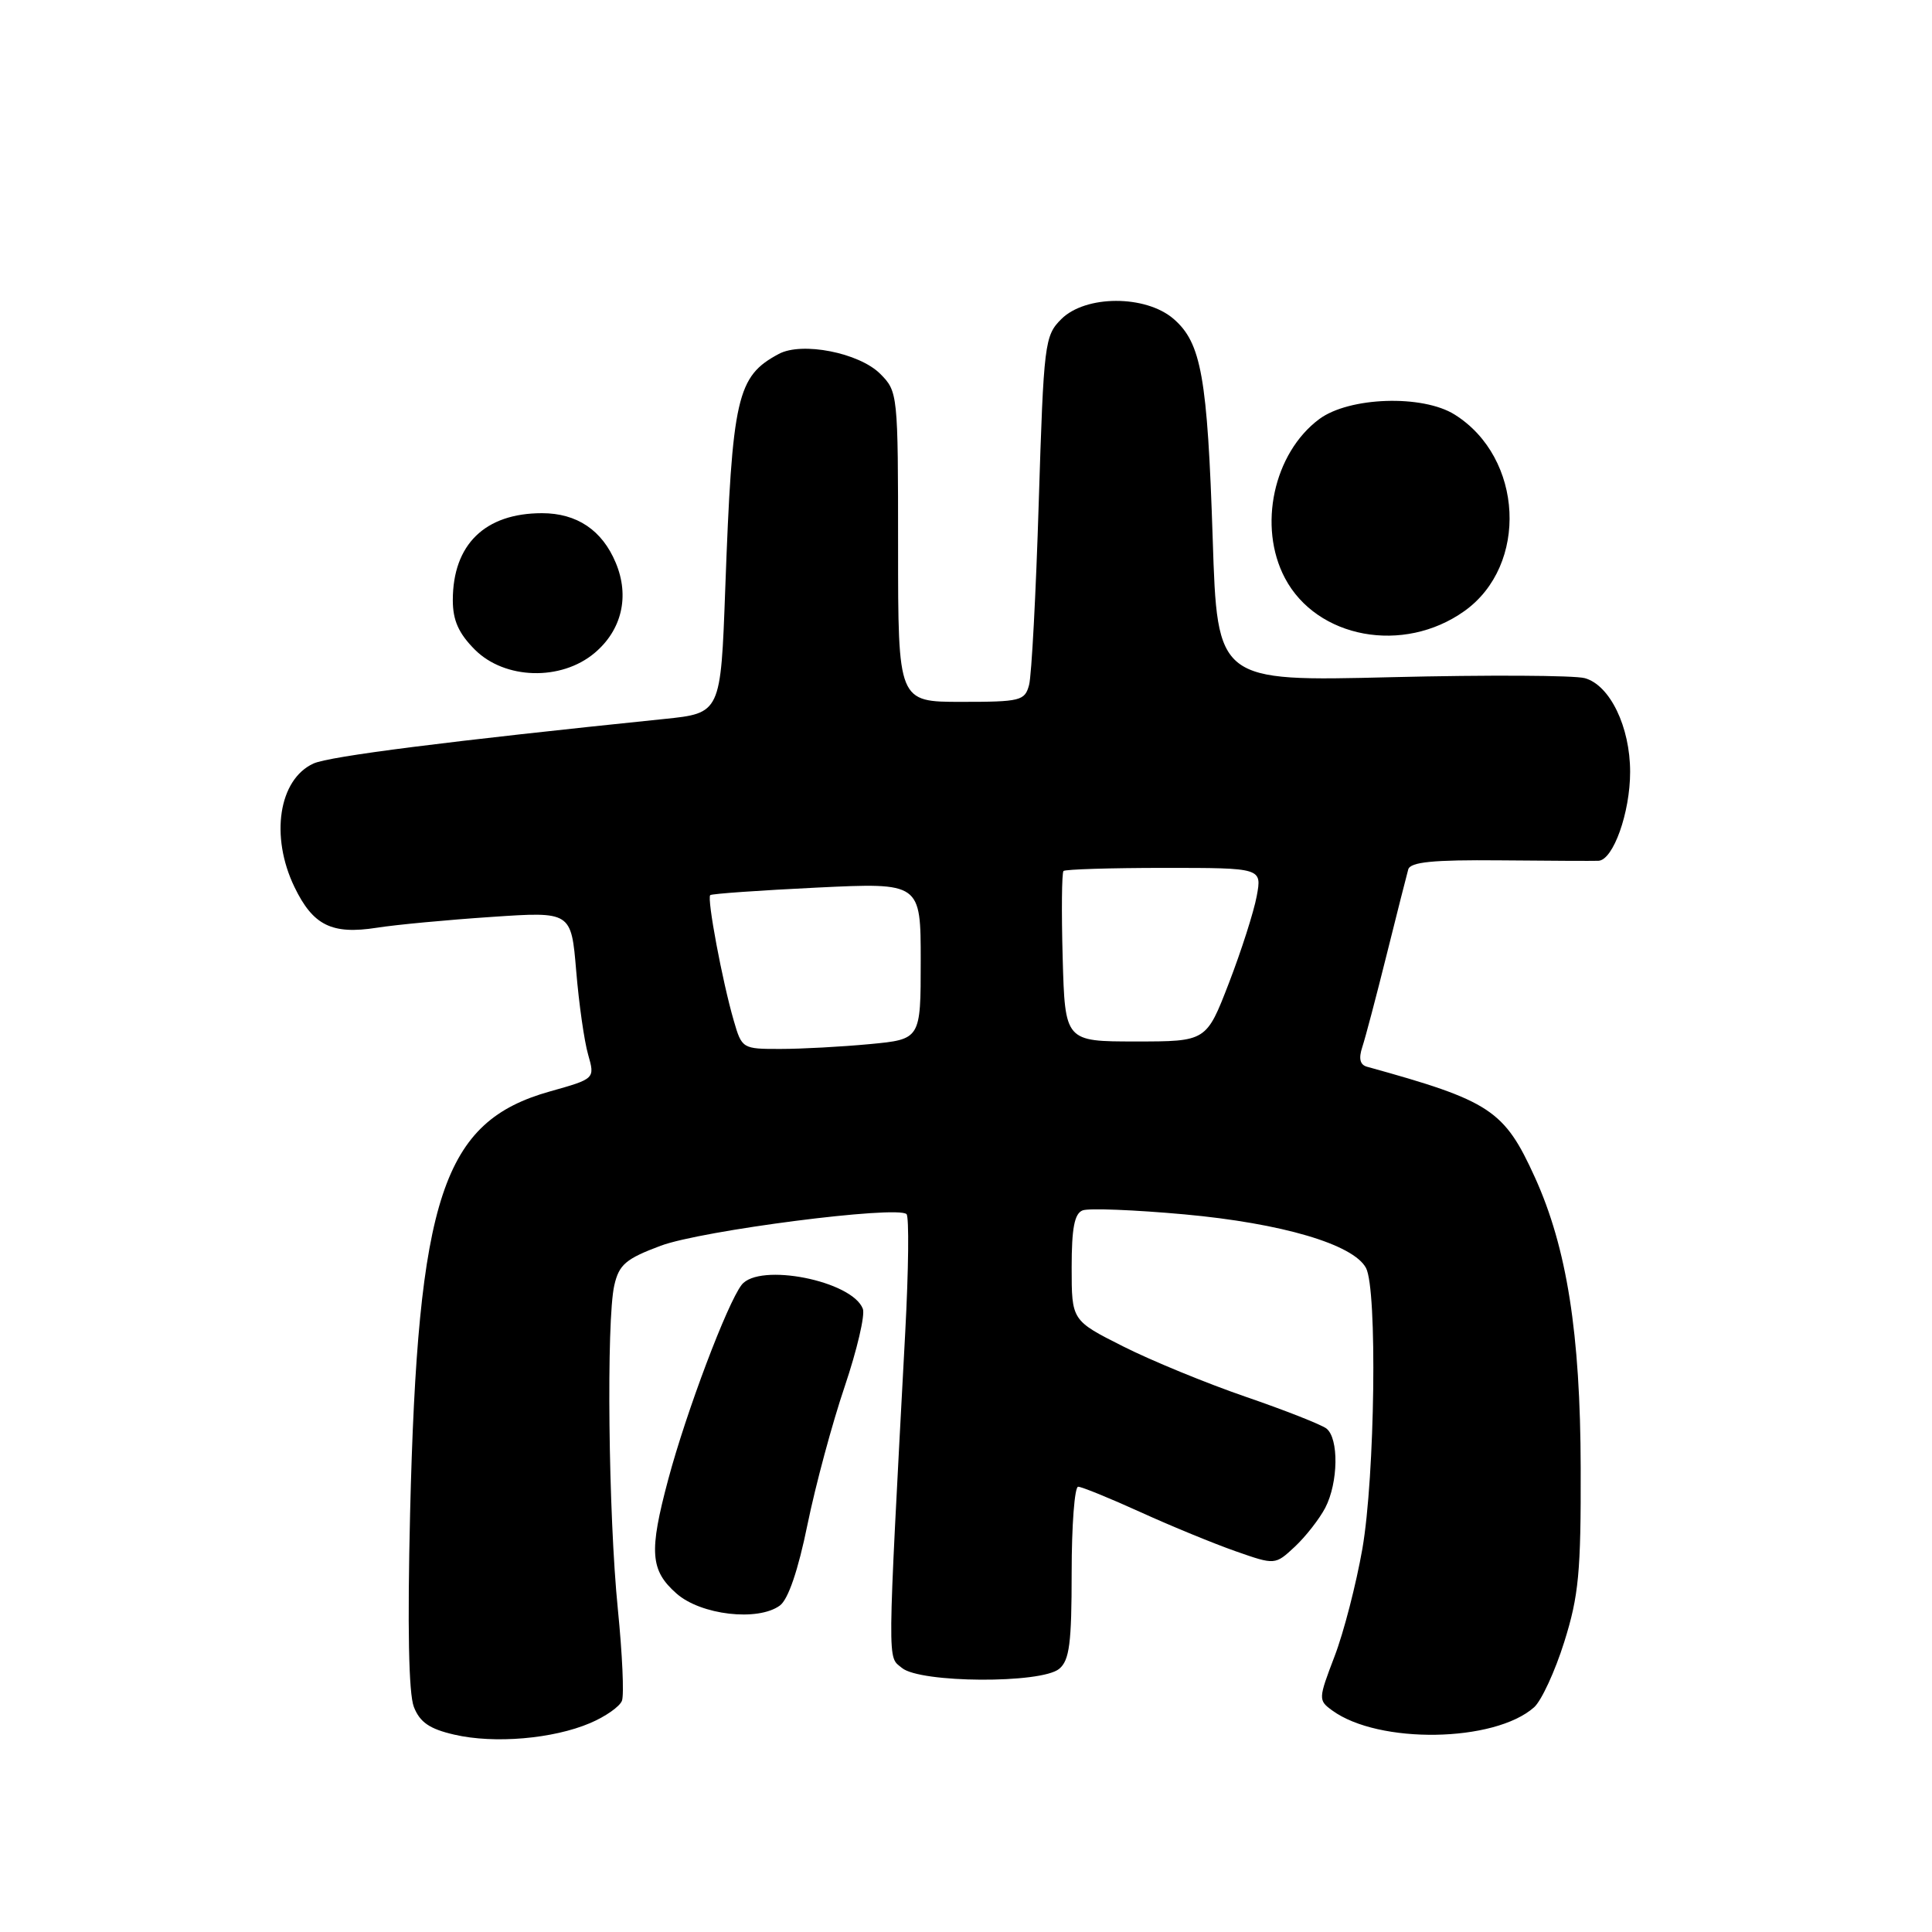 <?xml version="1.0" encoding="UTF-8" standalone="no"?>
<!DOCTYPE svg PUBLIC "-//W3C//DTD SVG 1.1//EN" "http://www.w3.org/Graphics/SVG/1.1/DTD/svg11.dtd" >
<svg xmlns="http://www.w3.org/2000/svg" xmlns:xlink="http://www.w3.org/1999/xlink" version="1.1" viewBox="0 0 256 256">
 <g >
 <path fill="currentColor"
d=" M 78.19 228.32 C 80.22 227.46 82.12 226.13 82.41 225.36 C 82.71 224.60 82.46 219.14 81.87 213.24 C 80.61 200.74 80.33 174.95 81.40 170.30 C 82.03 167.56 82.92 166.80 87.54 165.07 C 92.97 163.04 118.93 159.70 120.12 160.88 C 120.47 161.22 120.39 168.25 119.95 176.50 C 117.54 221.66 117.57 219.40 119.51 221.01 C 121.94 223.02 137.96 223.11 140.35 221.13 C 141.71 220.00 142.00 217.74 142.00 208.38 C 142.00 202.12 142.39 197.00 142.86 197.00 C 143.33 197.00 147.04 198.51 151.11 200.36 C 155.17 202.21 160.85 204.54 163.73 205.55 C 168.96 207.38 168.96 207.38 171.58 204.94 C 173.01 203.60 174.82 201.28 175.60 199.80 C 177.34 196.45 177.42 190.57 175.75 189.28 C 175.06 188.76 170.25 186.86 165.06 185.08 C 159.86 183.29 152.55 180.29 148.81 178.40 C 142.00 174.97 142.00 174.97 142.00 167.96 C 142.00 162.73 142.37 160.79 143.46 160.38 C 144.26 160.07 150.33 160.31 156.94 160.91 C 169.86 162.09 179.33 164.88 181.00 168.01 C 182.52 170.83 182.19 195.63 180.52 205.23 C 179.70 209.90 178.05 216.32 176.83 219.49 C 174.68 225.12 174.67 225.29 176.52 226.64 C 182.66 231.13 198.03 230.89 203.28 226.22 C 204.25 225.35 206.05 221.46 207.27 217.57 C 209.19 211.46 209.49 208.32 209.45 194.50 C 209.41 176.69 207.62 165.34 203.38 156.00 C 199.32 147.07 197.50 145.87 181.14 141.35 C 180.20 141.09 180.01 140.27 180.51 138.74 C 180.92 137.51 182.37 132.00 183.74 126.50 C 185.11 121.00 186.40 115.91 186.60 115.20 C 186.89 114.22 189.87 113.92 198.74 114.00 C 205.21 114.06 211.09 114.09 211.80 114.06 C 213.76 113.97 216.00 107.68 216.00 102.28 C 216.00 96.31 213.33 90.79 210.00 89.86 C 208.62 89.48 197.11 89.42 184.40 89.73 C 161.30 90.30 161.30 90.30 160.69 71.40 C 159.99 49.95 159.18 45.43 155.50 42.25 C 151.79 39.06 143.83 39.08 140.62 42.29 C 138.42 44.49 138.30 45.44 137.64 66.54 C 137.27 78.62 136.69 89.51 136.36 90.75 C 135.80 92.86 135.23 93.00 127.38 93.00 C 119.00 93.00 119.00 93.00 119.00 72.45 C 119.00 52.16 118.97 51.88 116.63 49.53 C 113.83 46.74 106.26 45.25 103.19 46.90 C 97.64 49.87 97.03 52.55 96.10 78.00 C 95.50 94.50 95.50 94.50 88.00 95.27 C 59.31 98.22 43.64 100.21 41.54 101.17 C 36.93 103.27 35.77 110.82 39.02 117.54 C 41.48 122.63 43.97 123.86 49.93 122.93 C 52.45 122.53 59.27 121.89 65.10 121.50 C 75.69 120.78 75.69 120.78 76.35 128.66 C 76.71 133.00 77.42 137.98 77.93 139.74 C 78.84 142.94 78.84 142.94 72.87 144.62 C 58.65 148.61 55.36 158.54 54.34 200.50 C 53.98 215.57 54.15 224.42 54.84 226.18 C 55.64 228.22 56.93 229.10 60.20 229.85 C 65.50 231.08 73.29 230.41 78.19 228.32 Z  M 103.34 212.74 C 104.44 211.93 105.76 208.08 107.00 201.99 C 108.07 196.77 110.29 188.54 111.93 183.71 C 113.56 178.87 114.65 174.24 114.33 173.42 C 112.90 169.70 100.59 167.27 98.27 170.25 C 96.36 172.72 90.95 187.04 88.55 196.01 C 85.98 205.62 86.15 208.07 89.64 211.15 C 92.86 214.00 100.42 214.88 103.34 212.74 Z  M 78.79 86.52 C 82.40 83.48 83.45 79.01 81.59 74.57 C 79.79 70.25 76.44 68.00 71.82 68.00 C 64.26 68.00 60.00 72.15 60.00 79.53 C 60.00 82.20 60.77 83.92 62.92 86.08 C 66.89 90.05 74.35 90.26 78.79 86.52 Z  M 194.04 80.97 C 202.56 74.90 201.86 60.65 192.76 54.94 C 188.50 52.26 178.77 52.59 174.81 55.53 C 168.75 60.04 166.65 69.77 170.26 76.60 C 174.49 84.61 185.97 86.72 194.04 80.97 Z  M 97.23 135.25 C 95.71 130.03 93.65 119.01 94.11 118.61 C 94.33 118.42 100.69 117.98 108.25 117.61 C 122.00 116.95 122.00 116.95 122.00 127.33 C 122.00 137.71 122.00 137.71 115.25 138.35 C 111.54 138.70 106.21 138.99 103.41 138.99 C 98.38 139.00 98.30 138.95 97.23 135.25 Z  M 140.81 126.91 C 140.64 120.81 140.69 115.64 140.92 115.41 C 141.15 115.19 147.16 115.00 154.28 115.00 C 167.22 115.00 167.22 115.00 166.52 118.75 C 166.14 120.81 164.48 125.99 162.84 130.25 C 159.85 138.00 159.85 138.00 150.49 138.00 C 141.12 138.00 141.12 138.00 140.81 126.91 Z "/>
</g>
</svg>